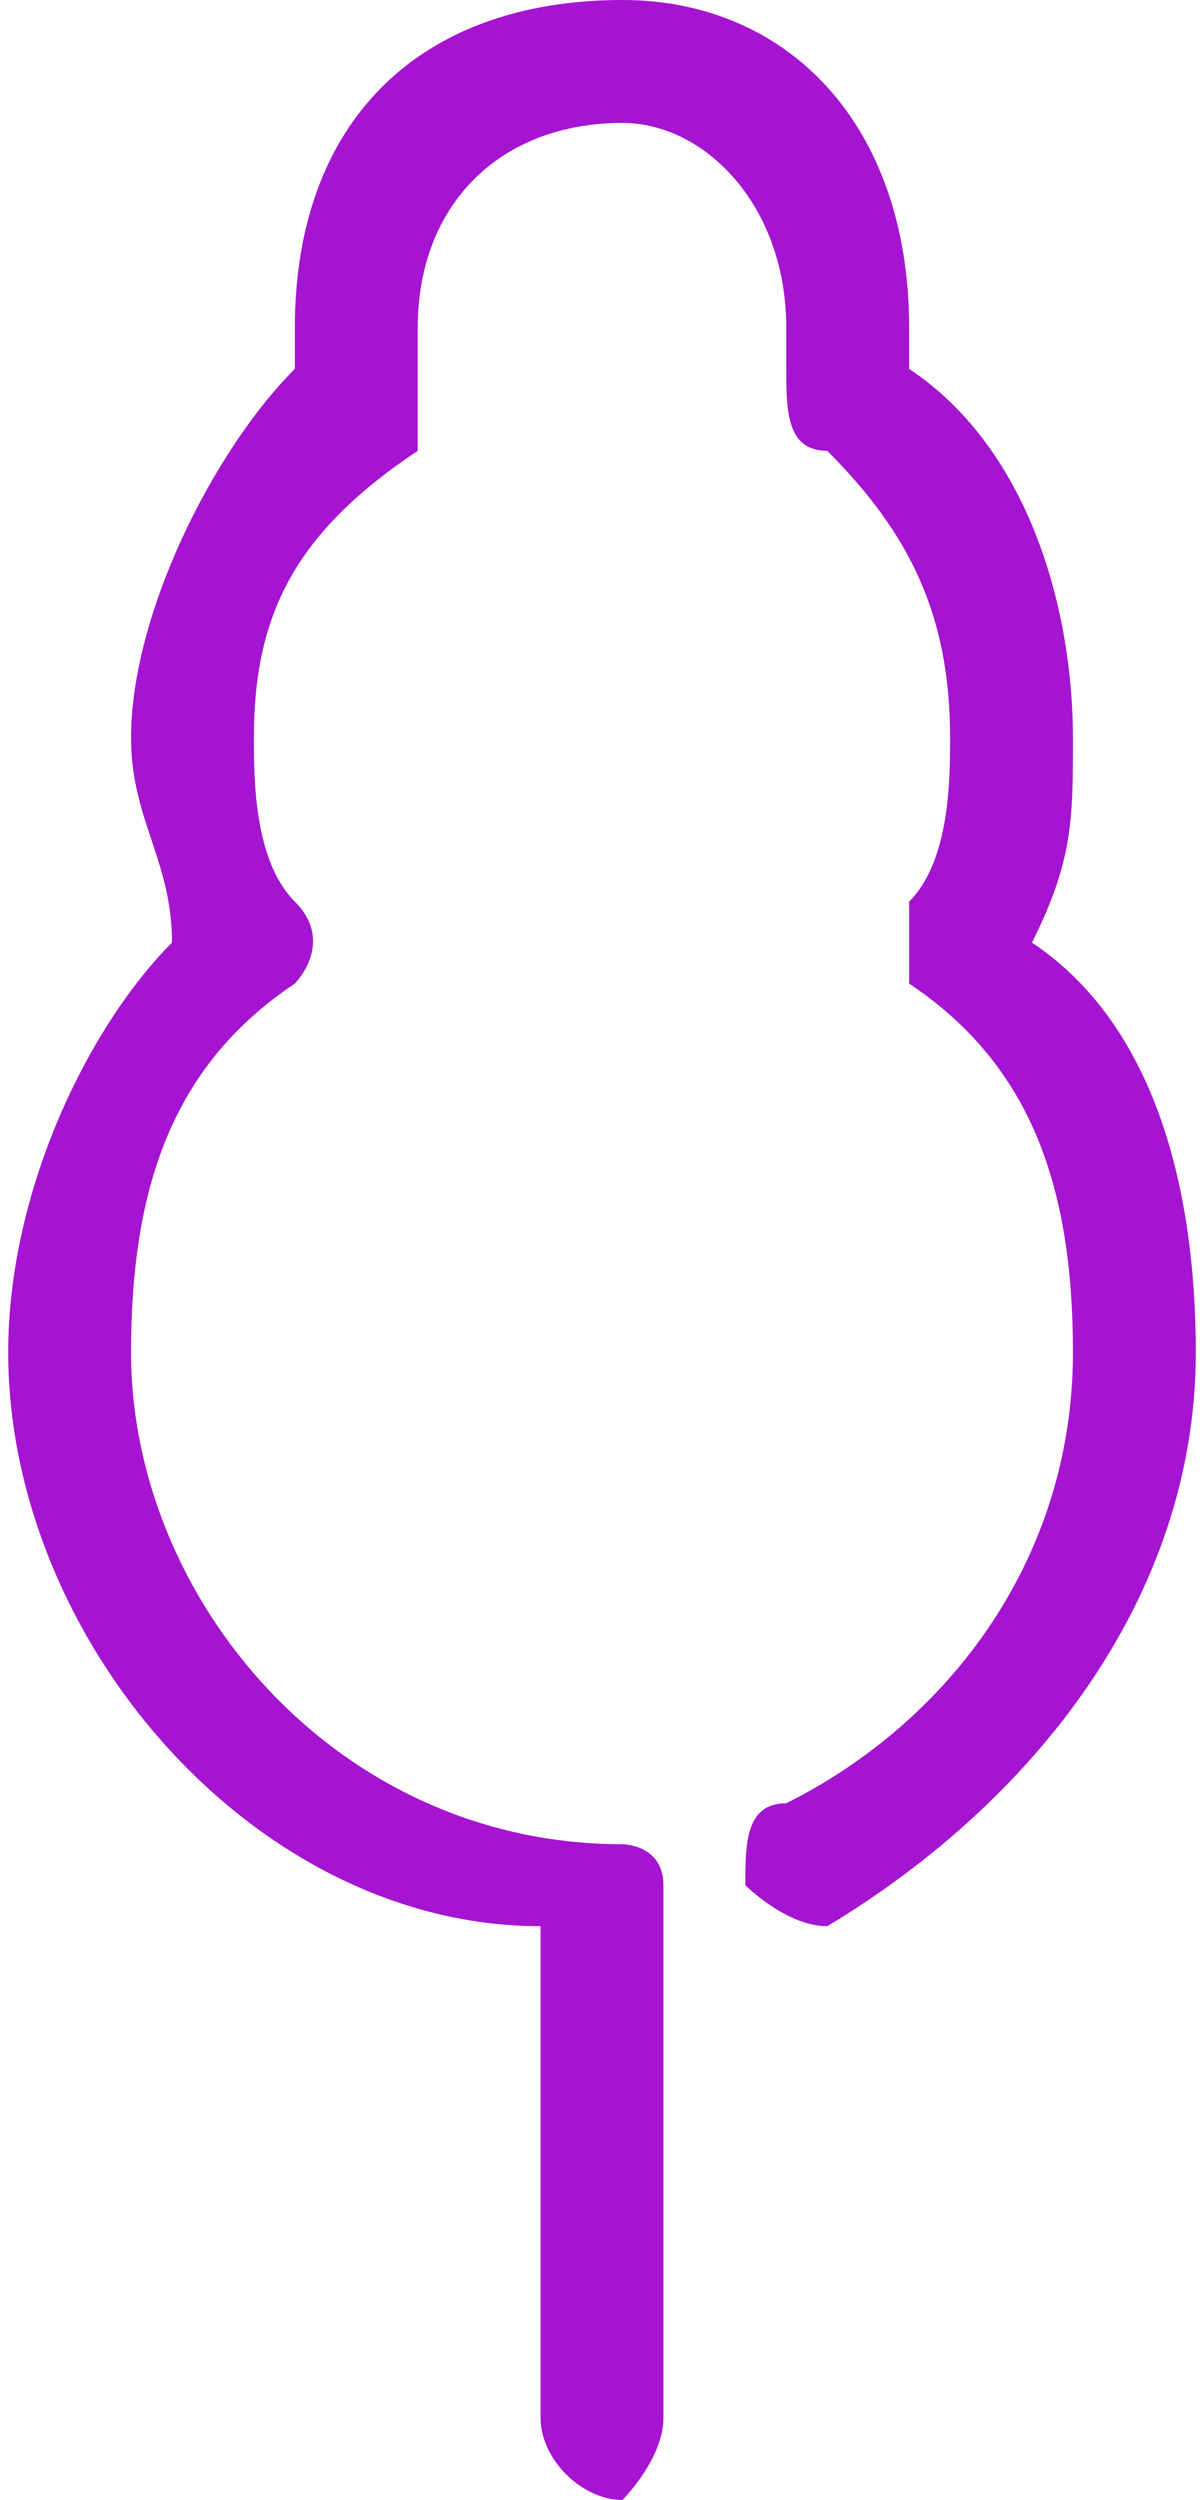 <?xml version="1.0" encoding="UTF-8"?>
<!DOCTYPE svg PUBLIC "-//W3C//DTD SVG 1.1//EN" "http://www.w3.org/Graphics/SVG/1.1/DTD/svg11.dtd">
<!-- Creator: CorelDRAW X7 -->
<svg xmlns="http://www.w3.org/2000/svg" xml:space="preserve" width="11.981mm" height="24.858mm" version="1.1" style="shape-rendering:geometricPrecision; text-rendering:geometricPrecision; image-rendering:optimizeQuality; fill-rule:evenodd; clip-rule:evenodd"
viewBox="0 0 29 61"
 xmlns:xlink="http://www.w3.org/1999/xlink">
 <defs>
  <style type="text/css">
   <![CDATA[
    .fil0 {fill:#A514D1}
   ]]>
  </style>
 </defs>
 <g id="Layer_x0020_1">
  <path class="fil0" d="M25 23c1,-2 1,-3 1,-5 0,-3 -1,-7 -4,-9 0,0 0,-1 0,-1 0,-5 -3,-8 -7,-8 -5,0 -8,3 -8,8 0,0 0,1 0,1 -2,2 -4,6 -4,9 0,2 1,3 1,5 -2,2 -4,6 -4,10 0,7 6,14 13,14l0 12c0,1 1,2 2,2 0,0 1,-1 1,-2l0 -13c0,-1 -1,-1 -1,-1 -7,0 -12,-6 -12,-12 0,-4 1,-7 4,-9 0,0 1,-1 0,-2 -1,-1 -1,-3 -1,-4 0,-3 1,-5 4,-7 0,0 0,-1 0,-2 0,0 0,-1 0,-1 0,-3 2,-5 5,-5 2,0 4,2 4,5 0,0 0,1 0,1 0,1 0,2 1,2 2,2 3,4 3,7 0,1 0,3 -1,4 0,1 0,2 0,2 3,2 4,5 4,9 0,5 -3,9 -7,11 -1,0 -1,1 -1,2 0,0 1,1 2,1 5,-3 9,-8 9,-14 0,-4 -1,-8 -4,-10z"/>
 </g>
</svg>
